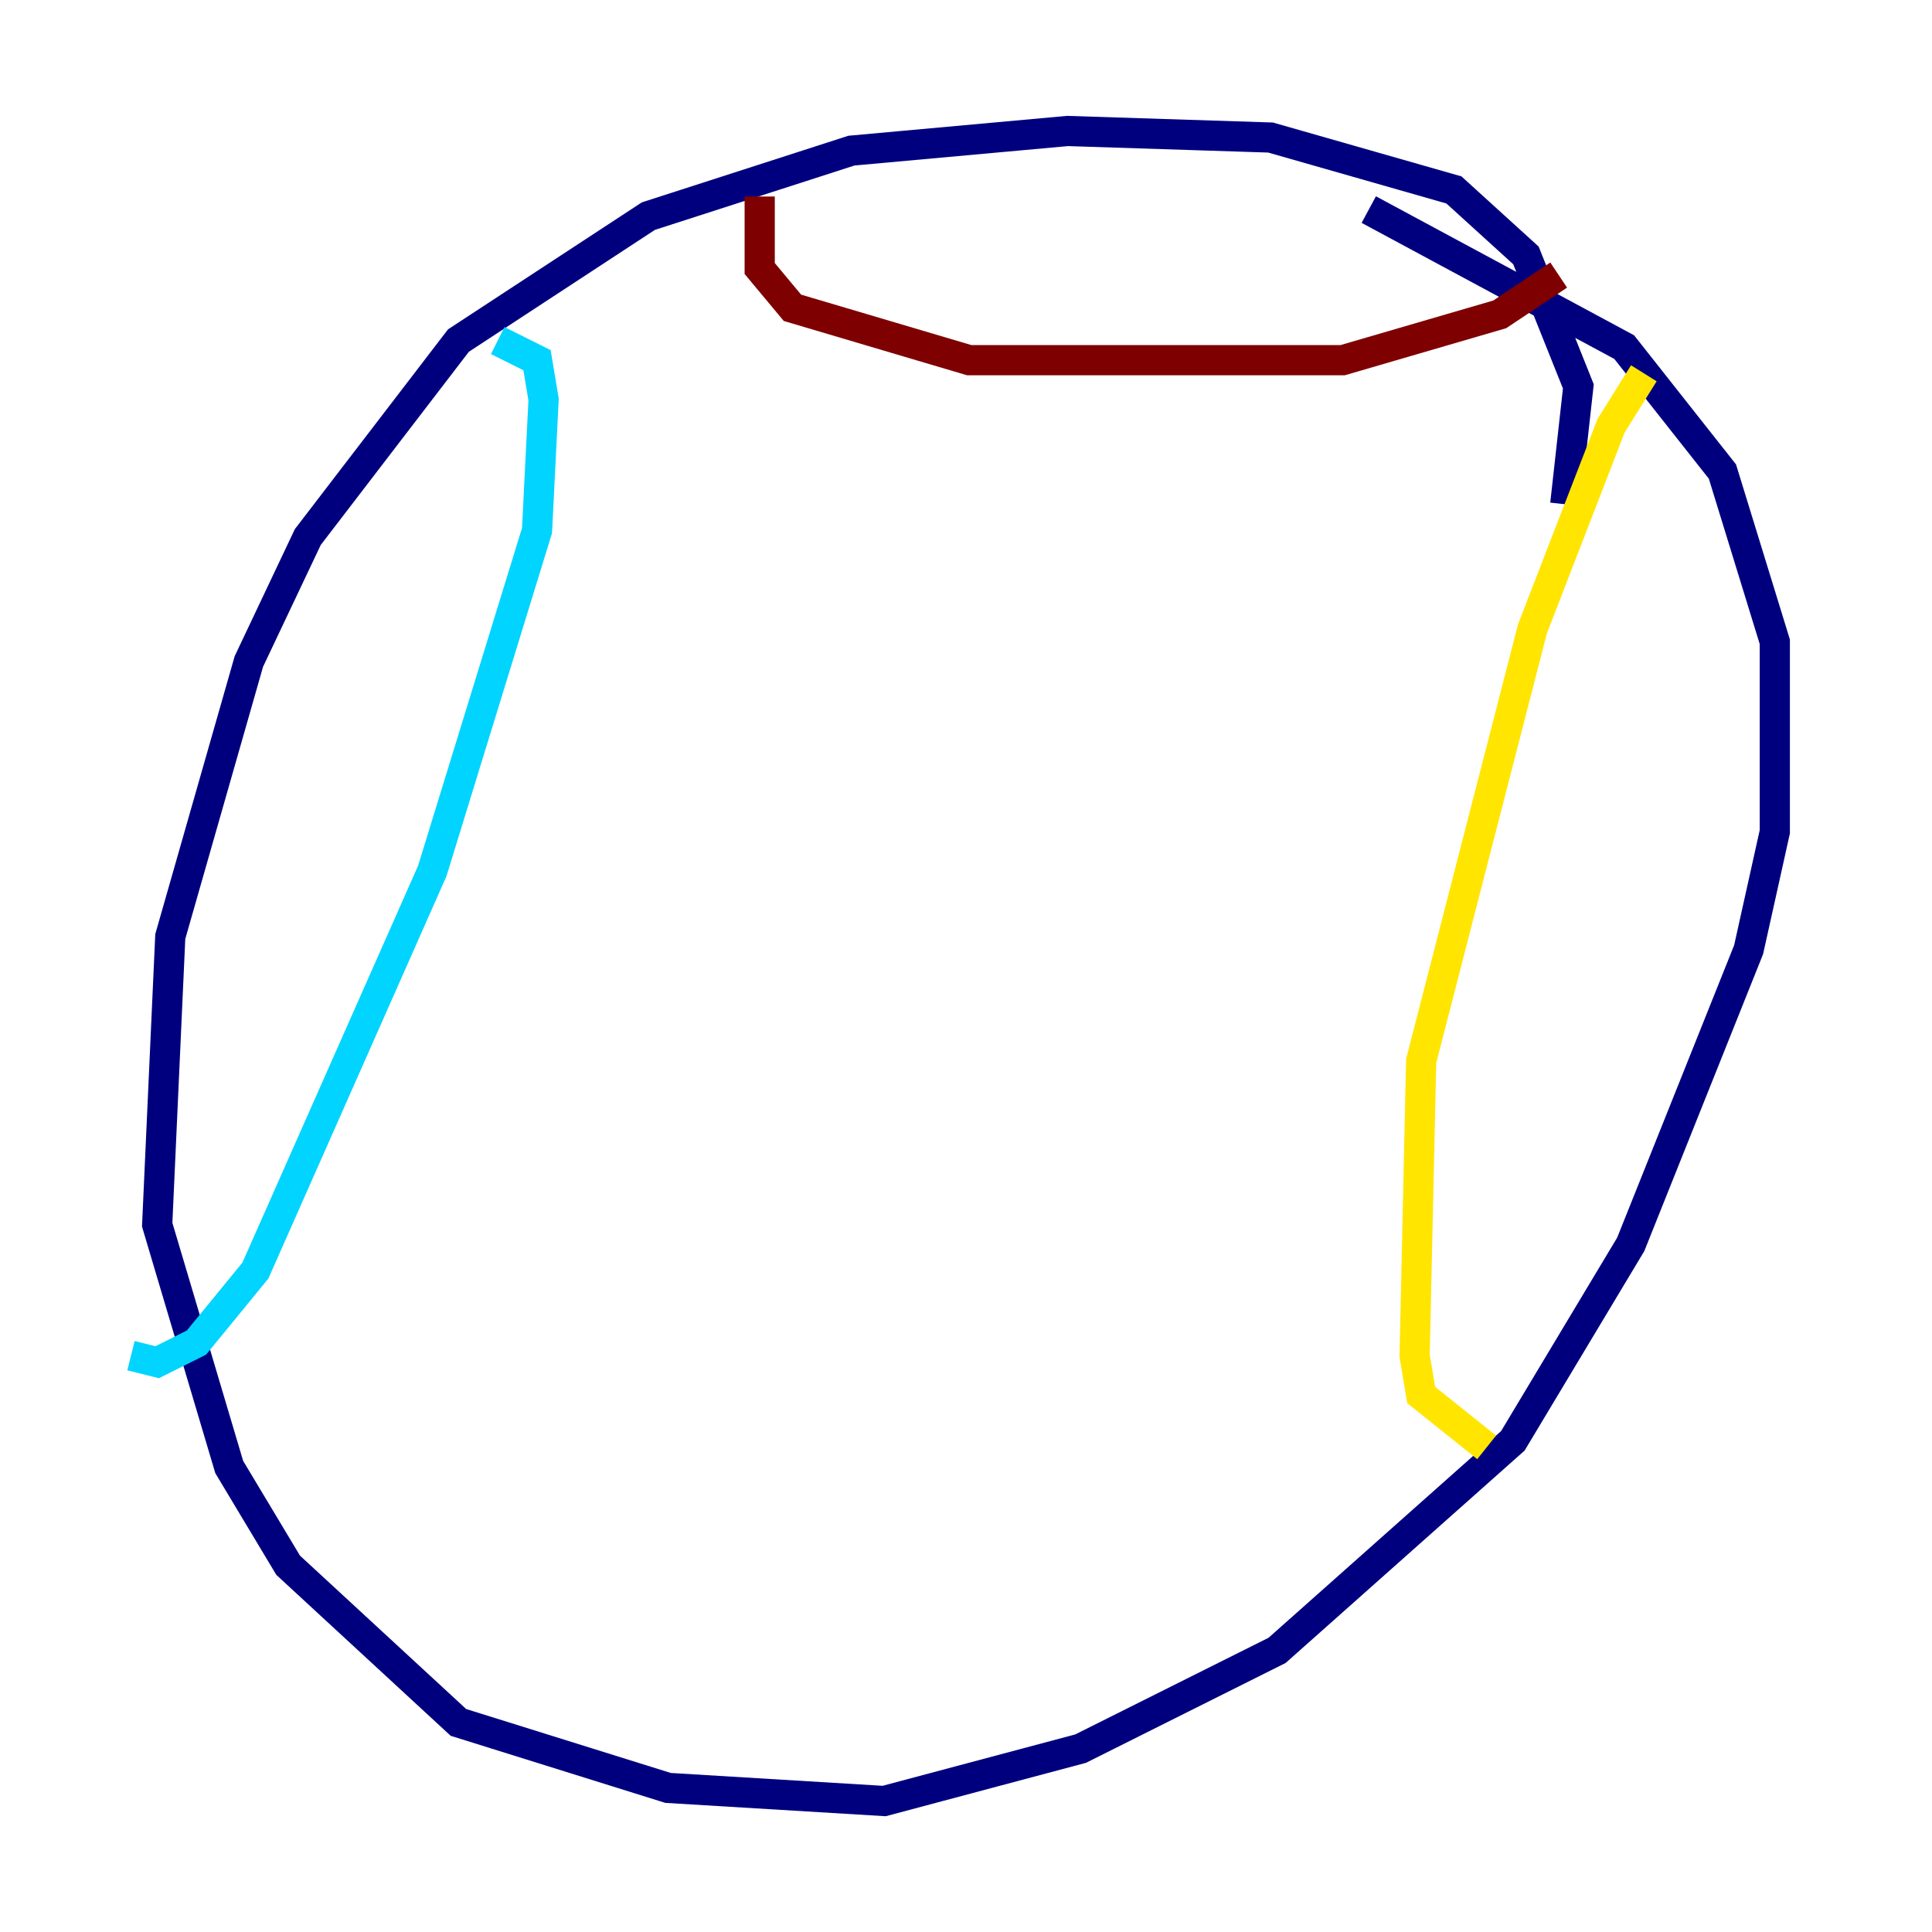 <?xml version="1.0" encoding="utf-8" ?>
<svg baseProfile="tiny" height="128" version="1.2" viewBox="0,0,128,128" width="128" xmlns="http://www.w3.org/2000/svg" xmlns:ev="http://www.w3.org/2001/xml-events" xmlns:xlink="http://www.w3.org/1999/xlink"><defs /><polyline fill="none" points="103.702,33.41 104.57,25.6 101.098,16.922 96.325,12.583 84.176,9.112 70.725,8.678 56.407,9.98 42.956,14.319 30.373,22.563 20.393,35.58 16.488,43.824 11.281,62.047 10.414,81.139 15.186,97.193 19.091,103.702 30.373,114.115 44.258,118.454 58.576,119.322 71.593,115.851 84.61,109.342 100.231,95.458 108.041,82.441 115.851,62.915 117.586,55.105 117.586,42.522 114.115,31.241 107.607,22.997 90.685,13.885" stroke="#00007f" stroke-width="2" /><polyline fill="none" points="32.976,22.563 35.58,23.864 36.014,26.468 35.58,35.146 28.637,57.709 16.922,84.176 13.017,88.949 10.414,90.251 8.678,89.817" stroke="#00d4ff" stroke-width="2" /><polyline fill="none" points="108.909,24.732 106.739,28.203 101.532,41.654 94.156,70.291 93.722,89.817 94.156,92.42 98.495,95.891" stroke="#ffe500" stroke-width="2" /><polyline fill="none" points="50.332,13.017 50.332,17.79 52.502,20.393 64.217,23.864 88.949,23.864 99.363,20.827 103.268,18.224" stroke="#7f0000" stroke-width="2" /></svg>